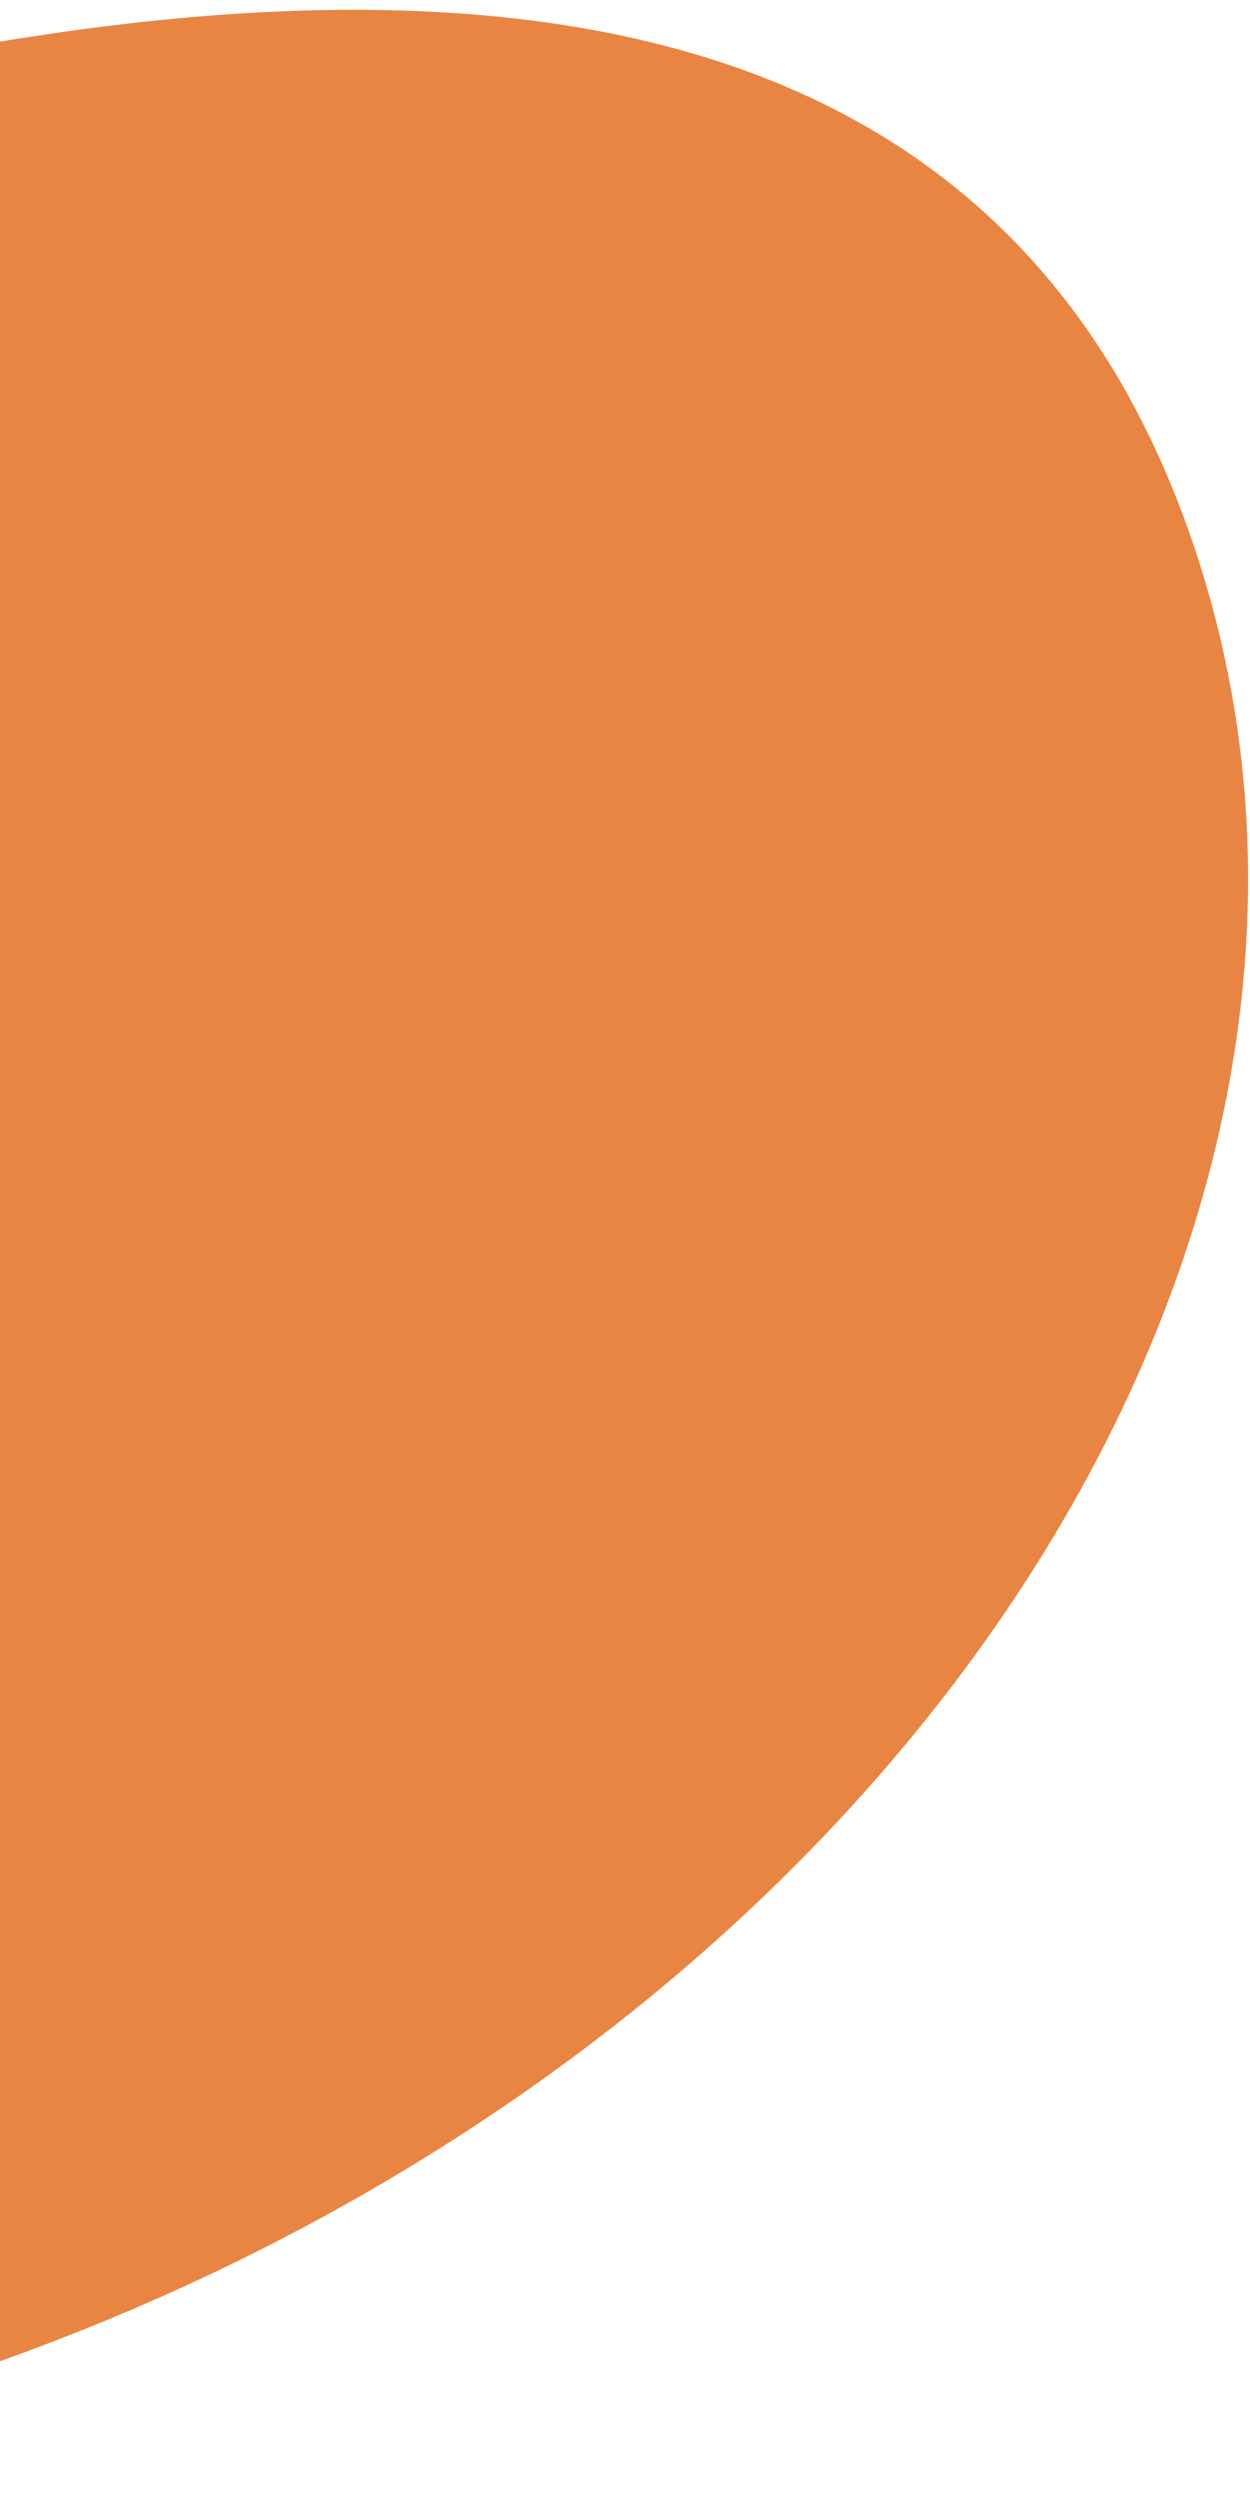 <svg width="116" height="232" viewBox="0 0 116 232" fill="none" xmlns="http://www.w3.org/2000/svg">
<path d="M-192.671 155.879C-214.34 91.569 -152.073 51.218 -68.269 22.16C15.535 -6.898 89.122 -13.654 110.791 50.656C132.461 114.966 82.101 190.657 -1.703 219.715C-85.507 248.773 -171.002 220.189 -192.671 155.879Z" fill="#E88542"/>
</svg>
